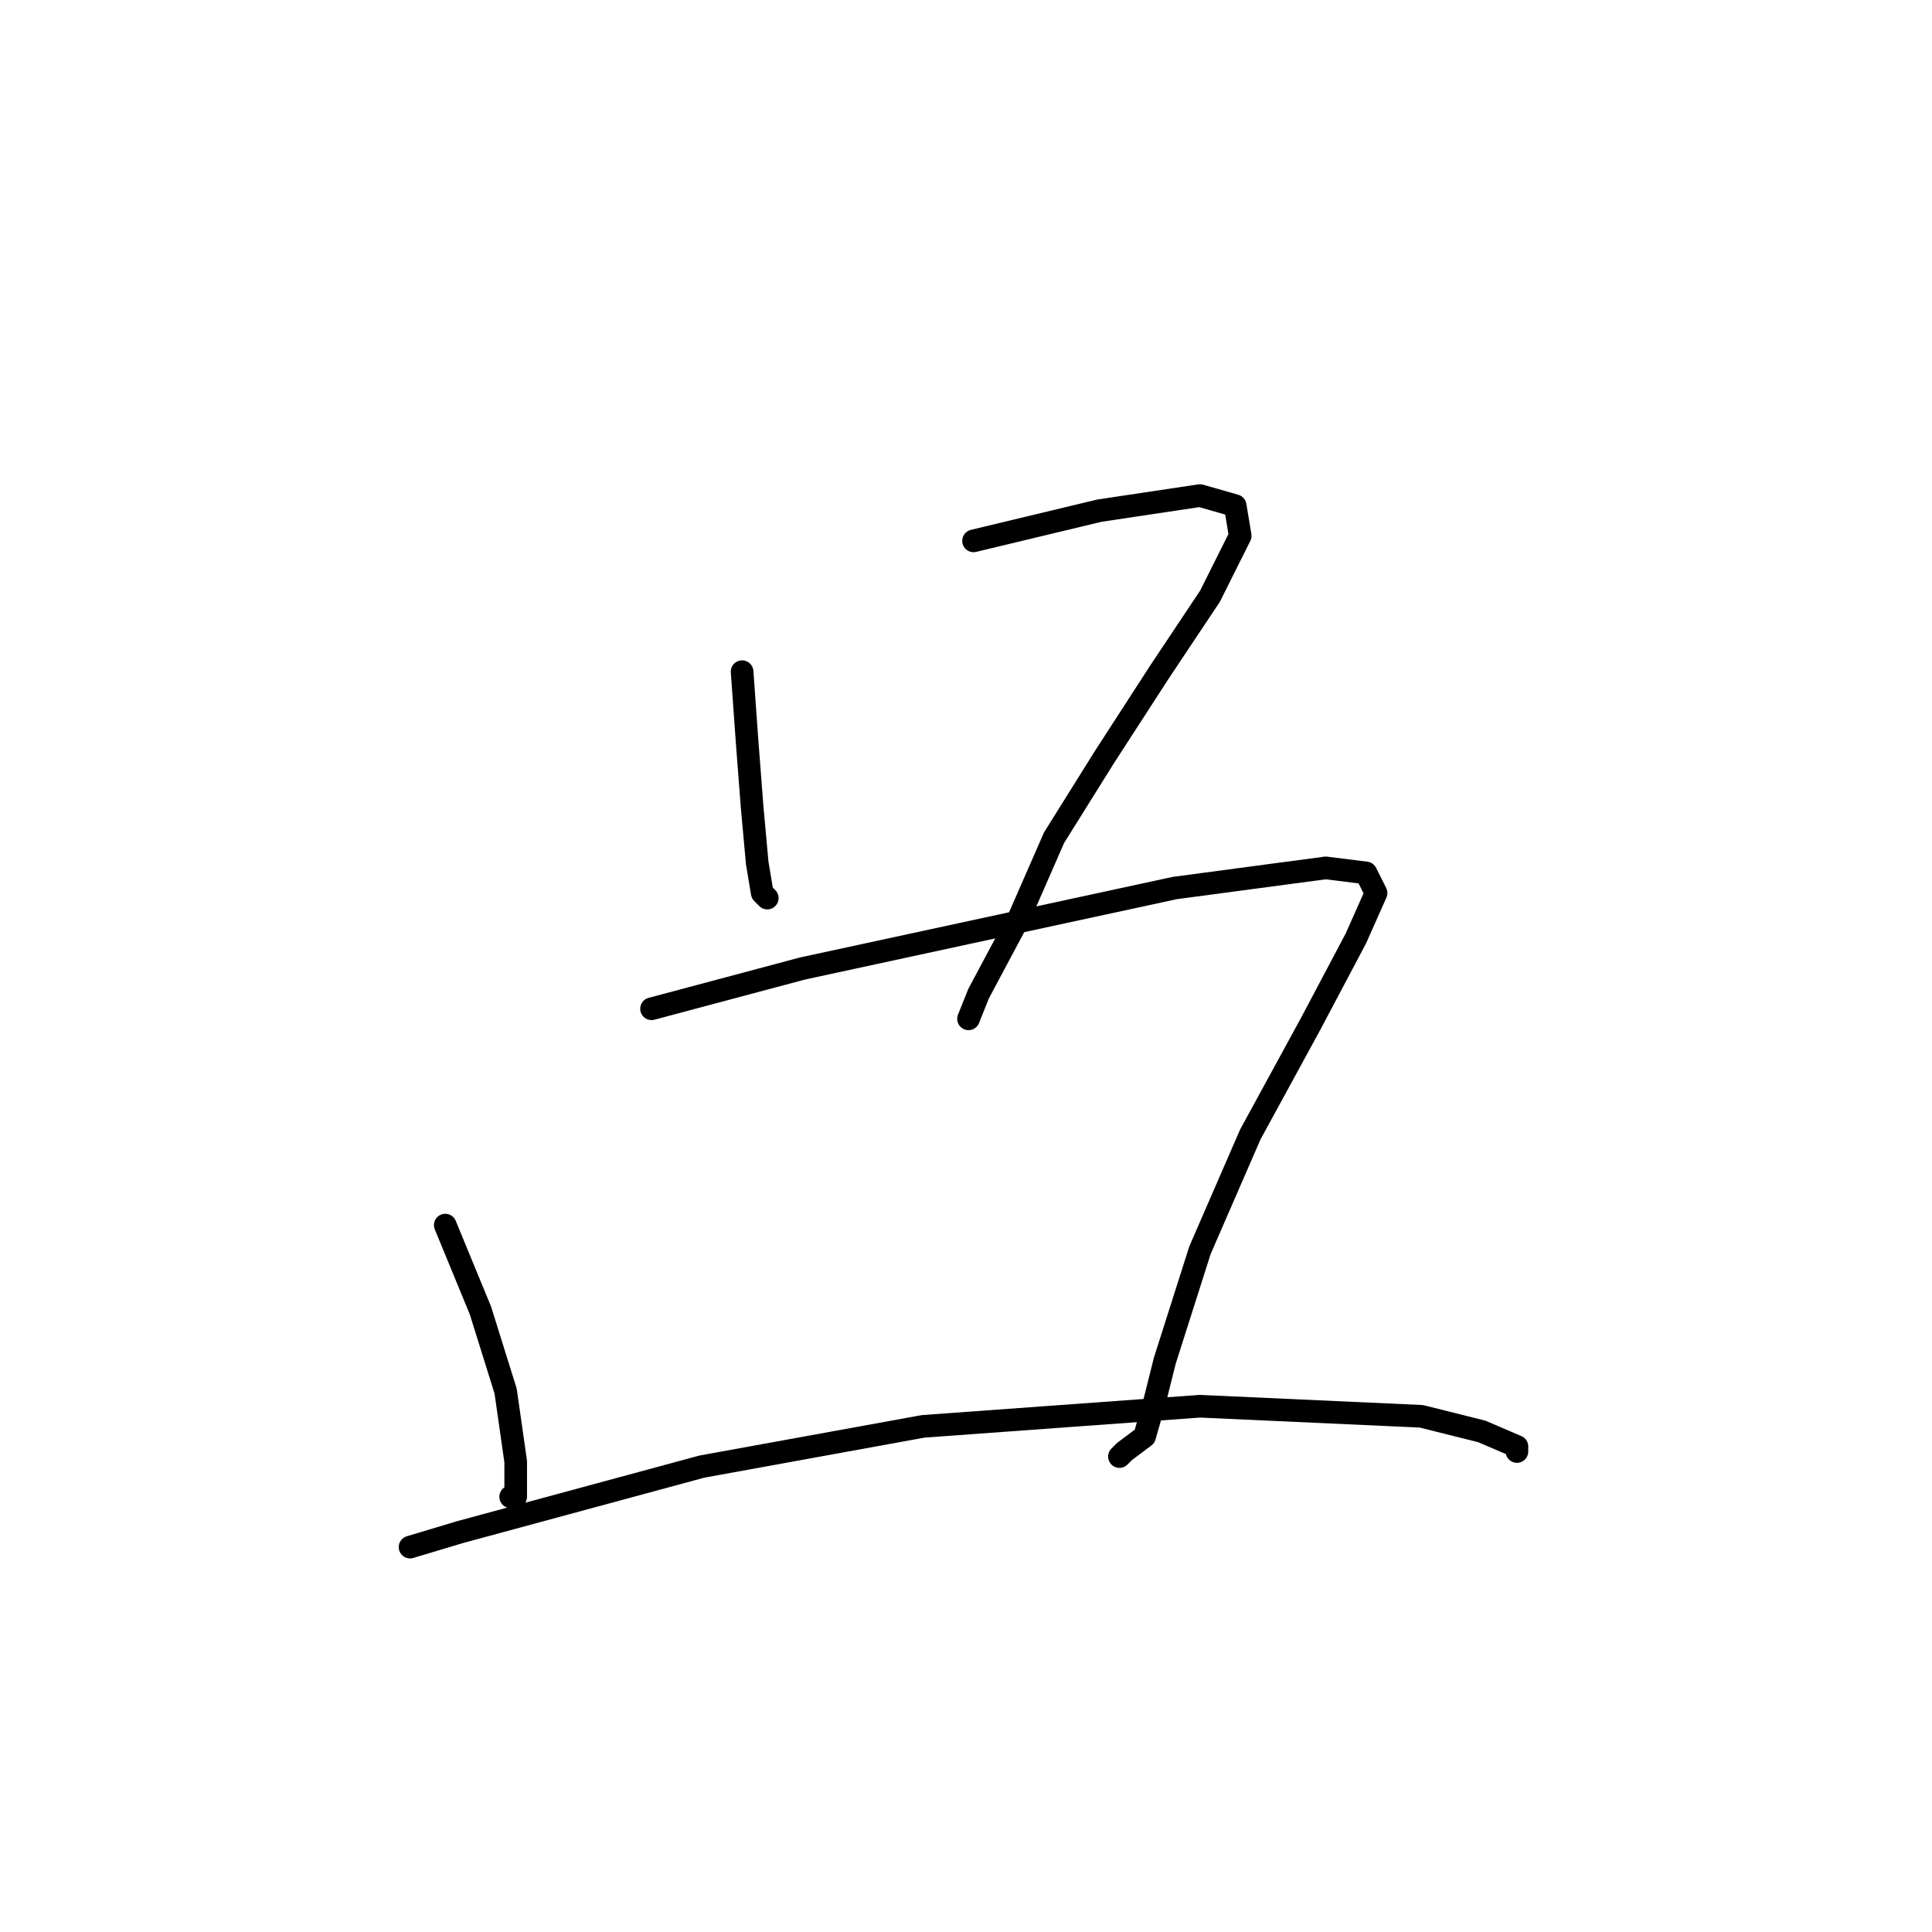 <?xml version="1.0" standalone="no"?>
    <svg width="256" height="256" xmlns="http://www.w3.org/2000/svg" version="1.1">
    <polyline stroke="black" stroke-width="3" stroke-linecap="round" fill="transparent" stroke-linejoin="round" points="98.333 89 99 98.333 99.667 107 100.333 114.333 101 118.333 101.667 119 101.667 119 " />
        <polyline stroke="black" stroke-width="3" stroke-linecap="round" fill="transparent" stroke-linejoin="round" points="129 71.667 145.667 67.667 159 65.667 163.667 67 164.333 71 160.333 79 153.667 89 146.333 100.333 139.667 111 135 121.667 129.667 131.667 128.333 135 128.333 135 " />
        <polyline stroke="black" stroke-width="3" stroke-linecap="round" fill="transparent" stroke-linejoin="round" points="59 162.333 63.667 173.667 67 184.333 68.333 193.667 68.333 198.333 67.667 198.333 67.667 198.333 " />
        <polyline stroke="black" stroke-width="3" stroke-linecap="round" fill="transparent" stroke-linejoin="round" points="86.333 133.667 106.333 128.333 131 123 155.667 117.667 175.667 115 181 115.667 182.333 118.333 179.667 124.333 173.667 135.667 165.667 150.333 159 165.667 154.333 180.333 153 185.667 151.667 190.333 149 192.333 148.333 193 148.333 193 " />
        <polyline stroke="black" stroke-width="3" stroke-linecap="round" fill="transparent" stroke-linejoin="round" points="54.333 205 61 203 93 194.333 122.333 189 159 186.333 188.333 187.667 196.333 189.667 201 191.667 201 192.333 201 192.333 " />
        </svg>